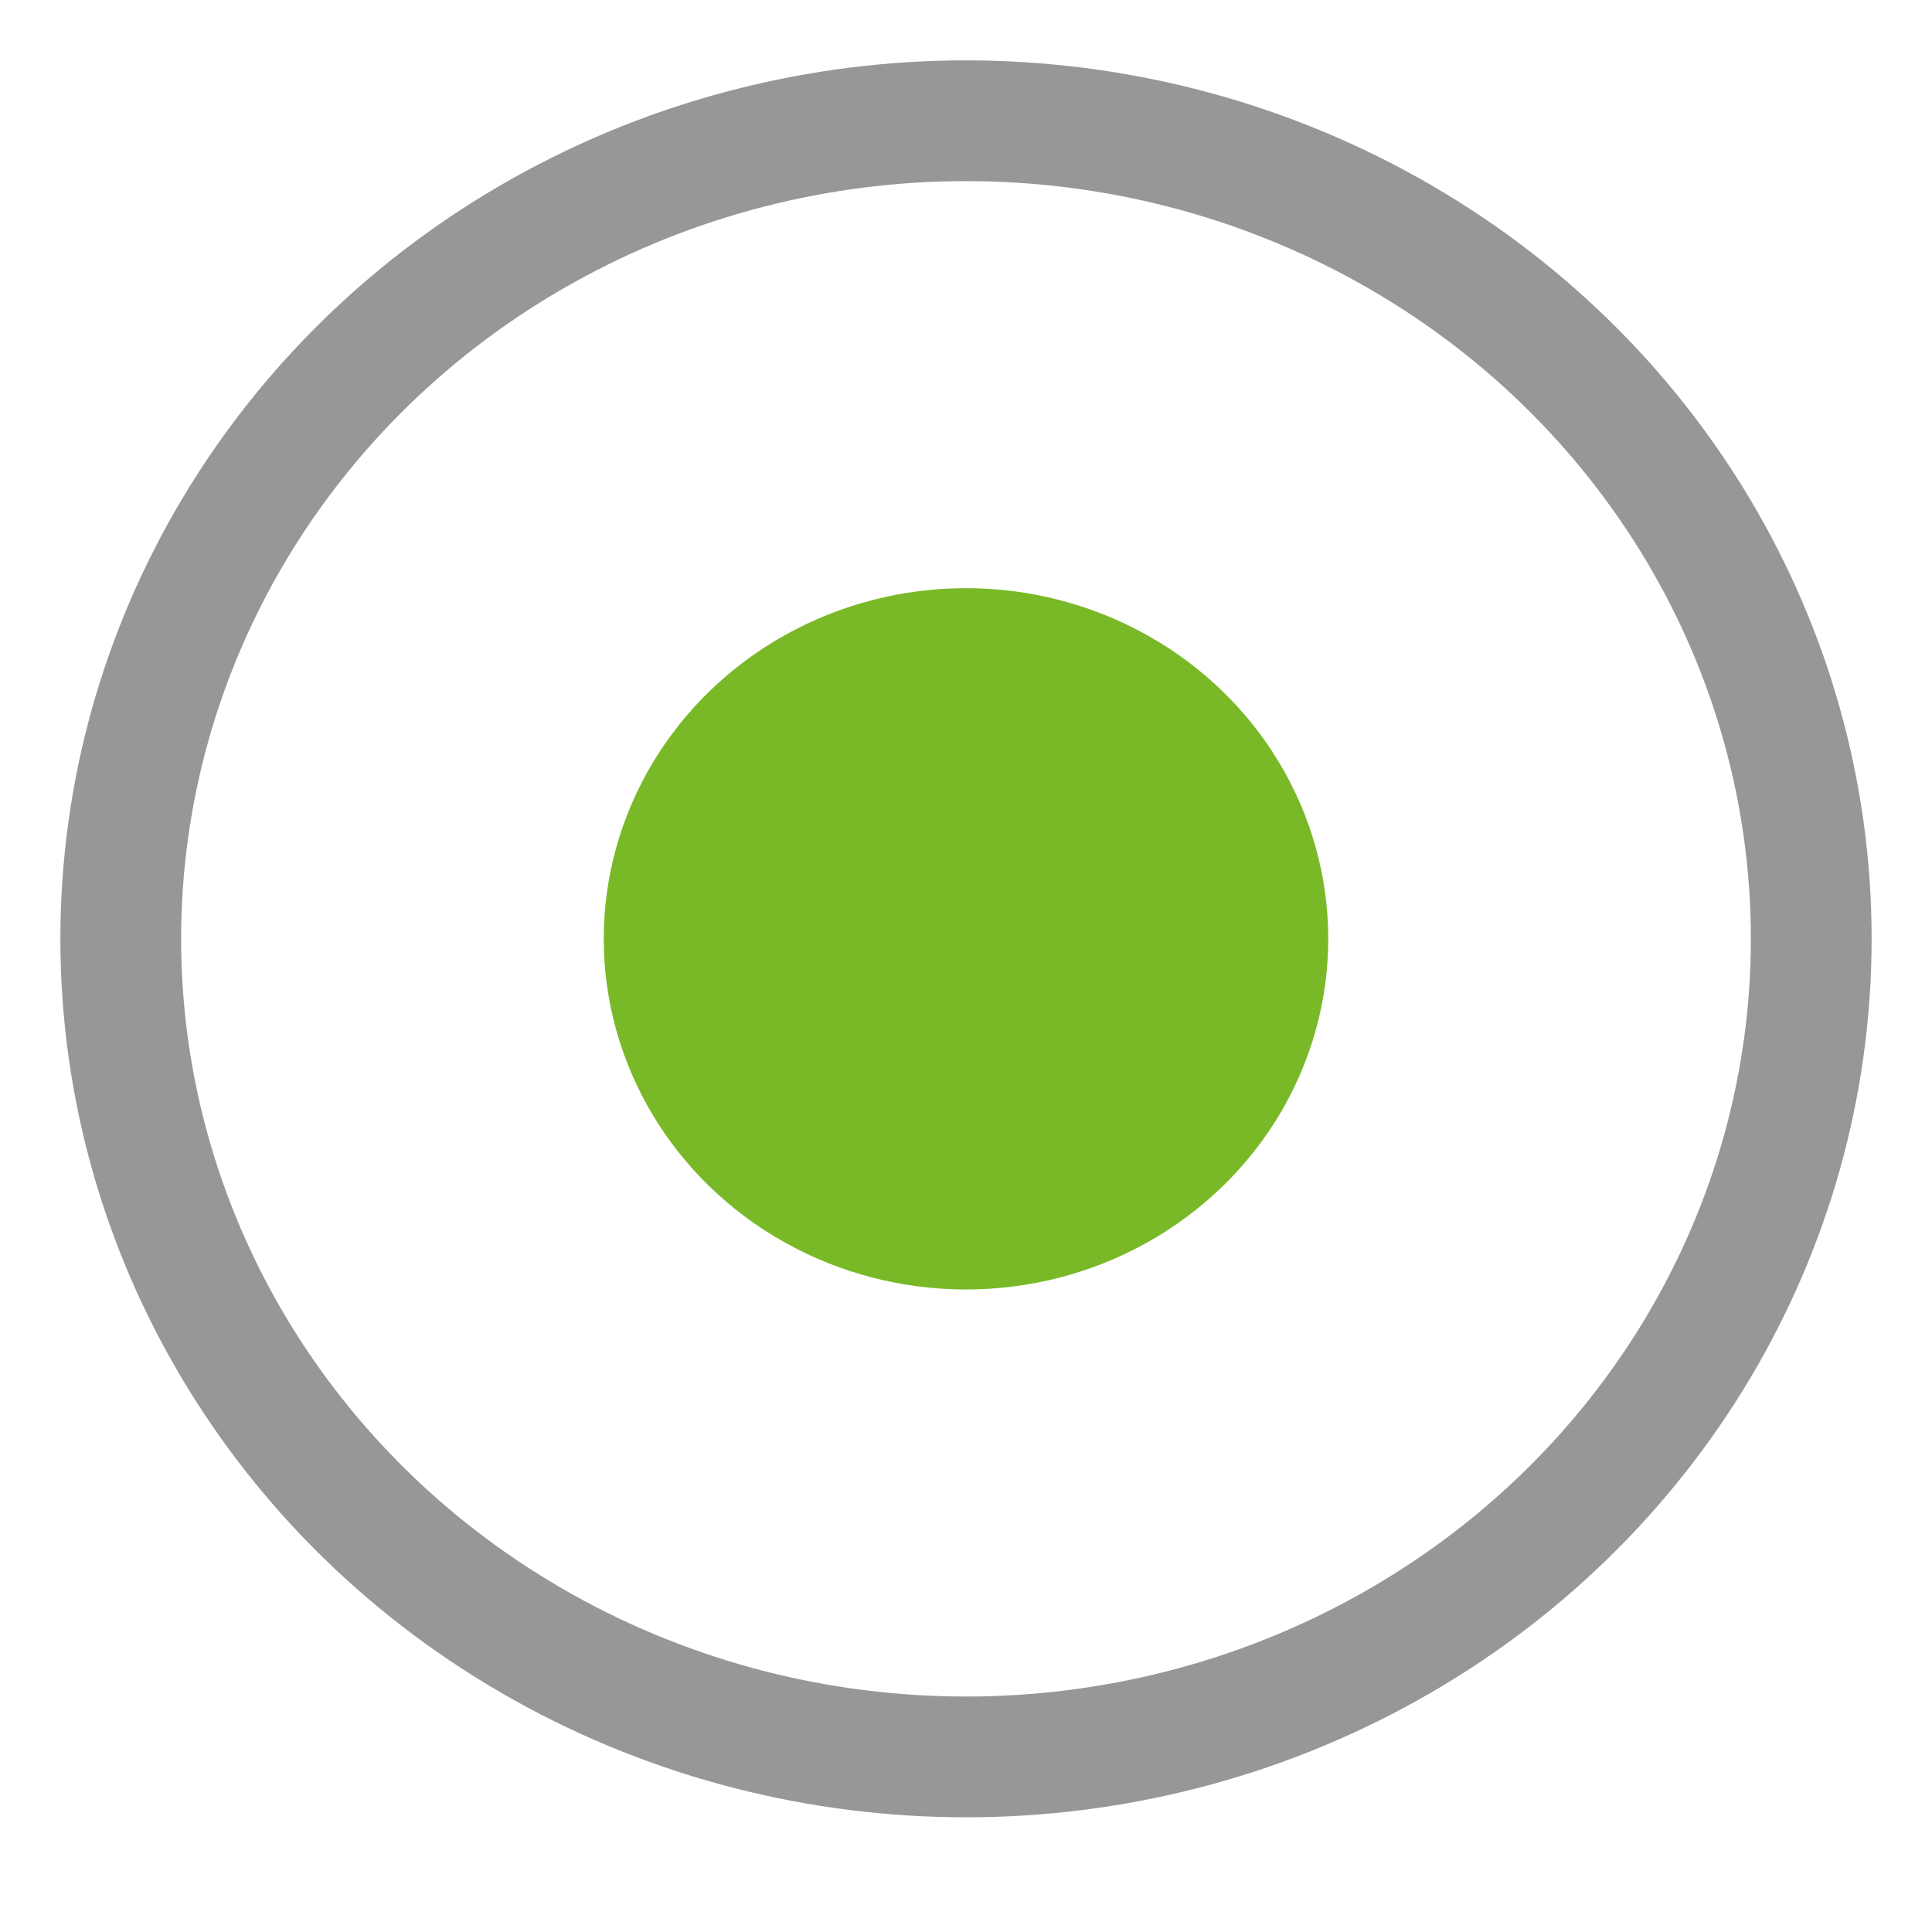 <svg width="16" height="16" viewBox="0 0 16 16" xmlns="http://www.w3.org/2000/svg">
    <g transform="translate(1 1)" fill="none" fill-rule="evenodd">
        <ellipse stroke="#979797" cx="7" cy="6.775" rx="7" ry="6.775"/>
        <ellipse fill="#79B928" cx="7" cy="6.775" rx="3" ry="2.904"/>
    </g>
</svg>
